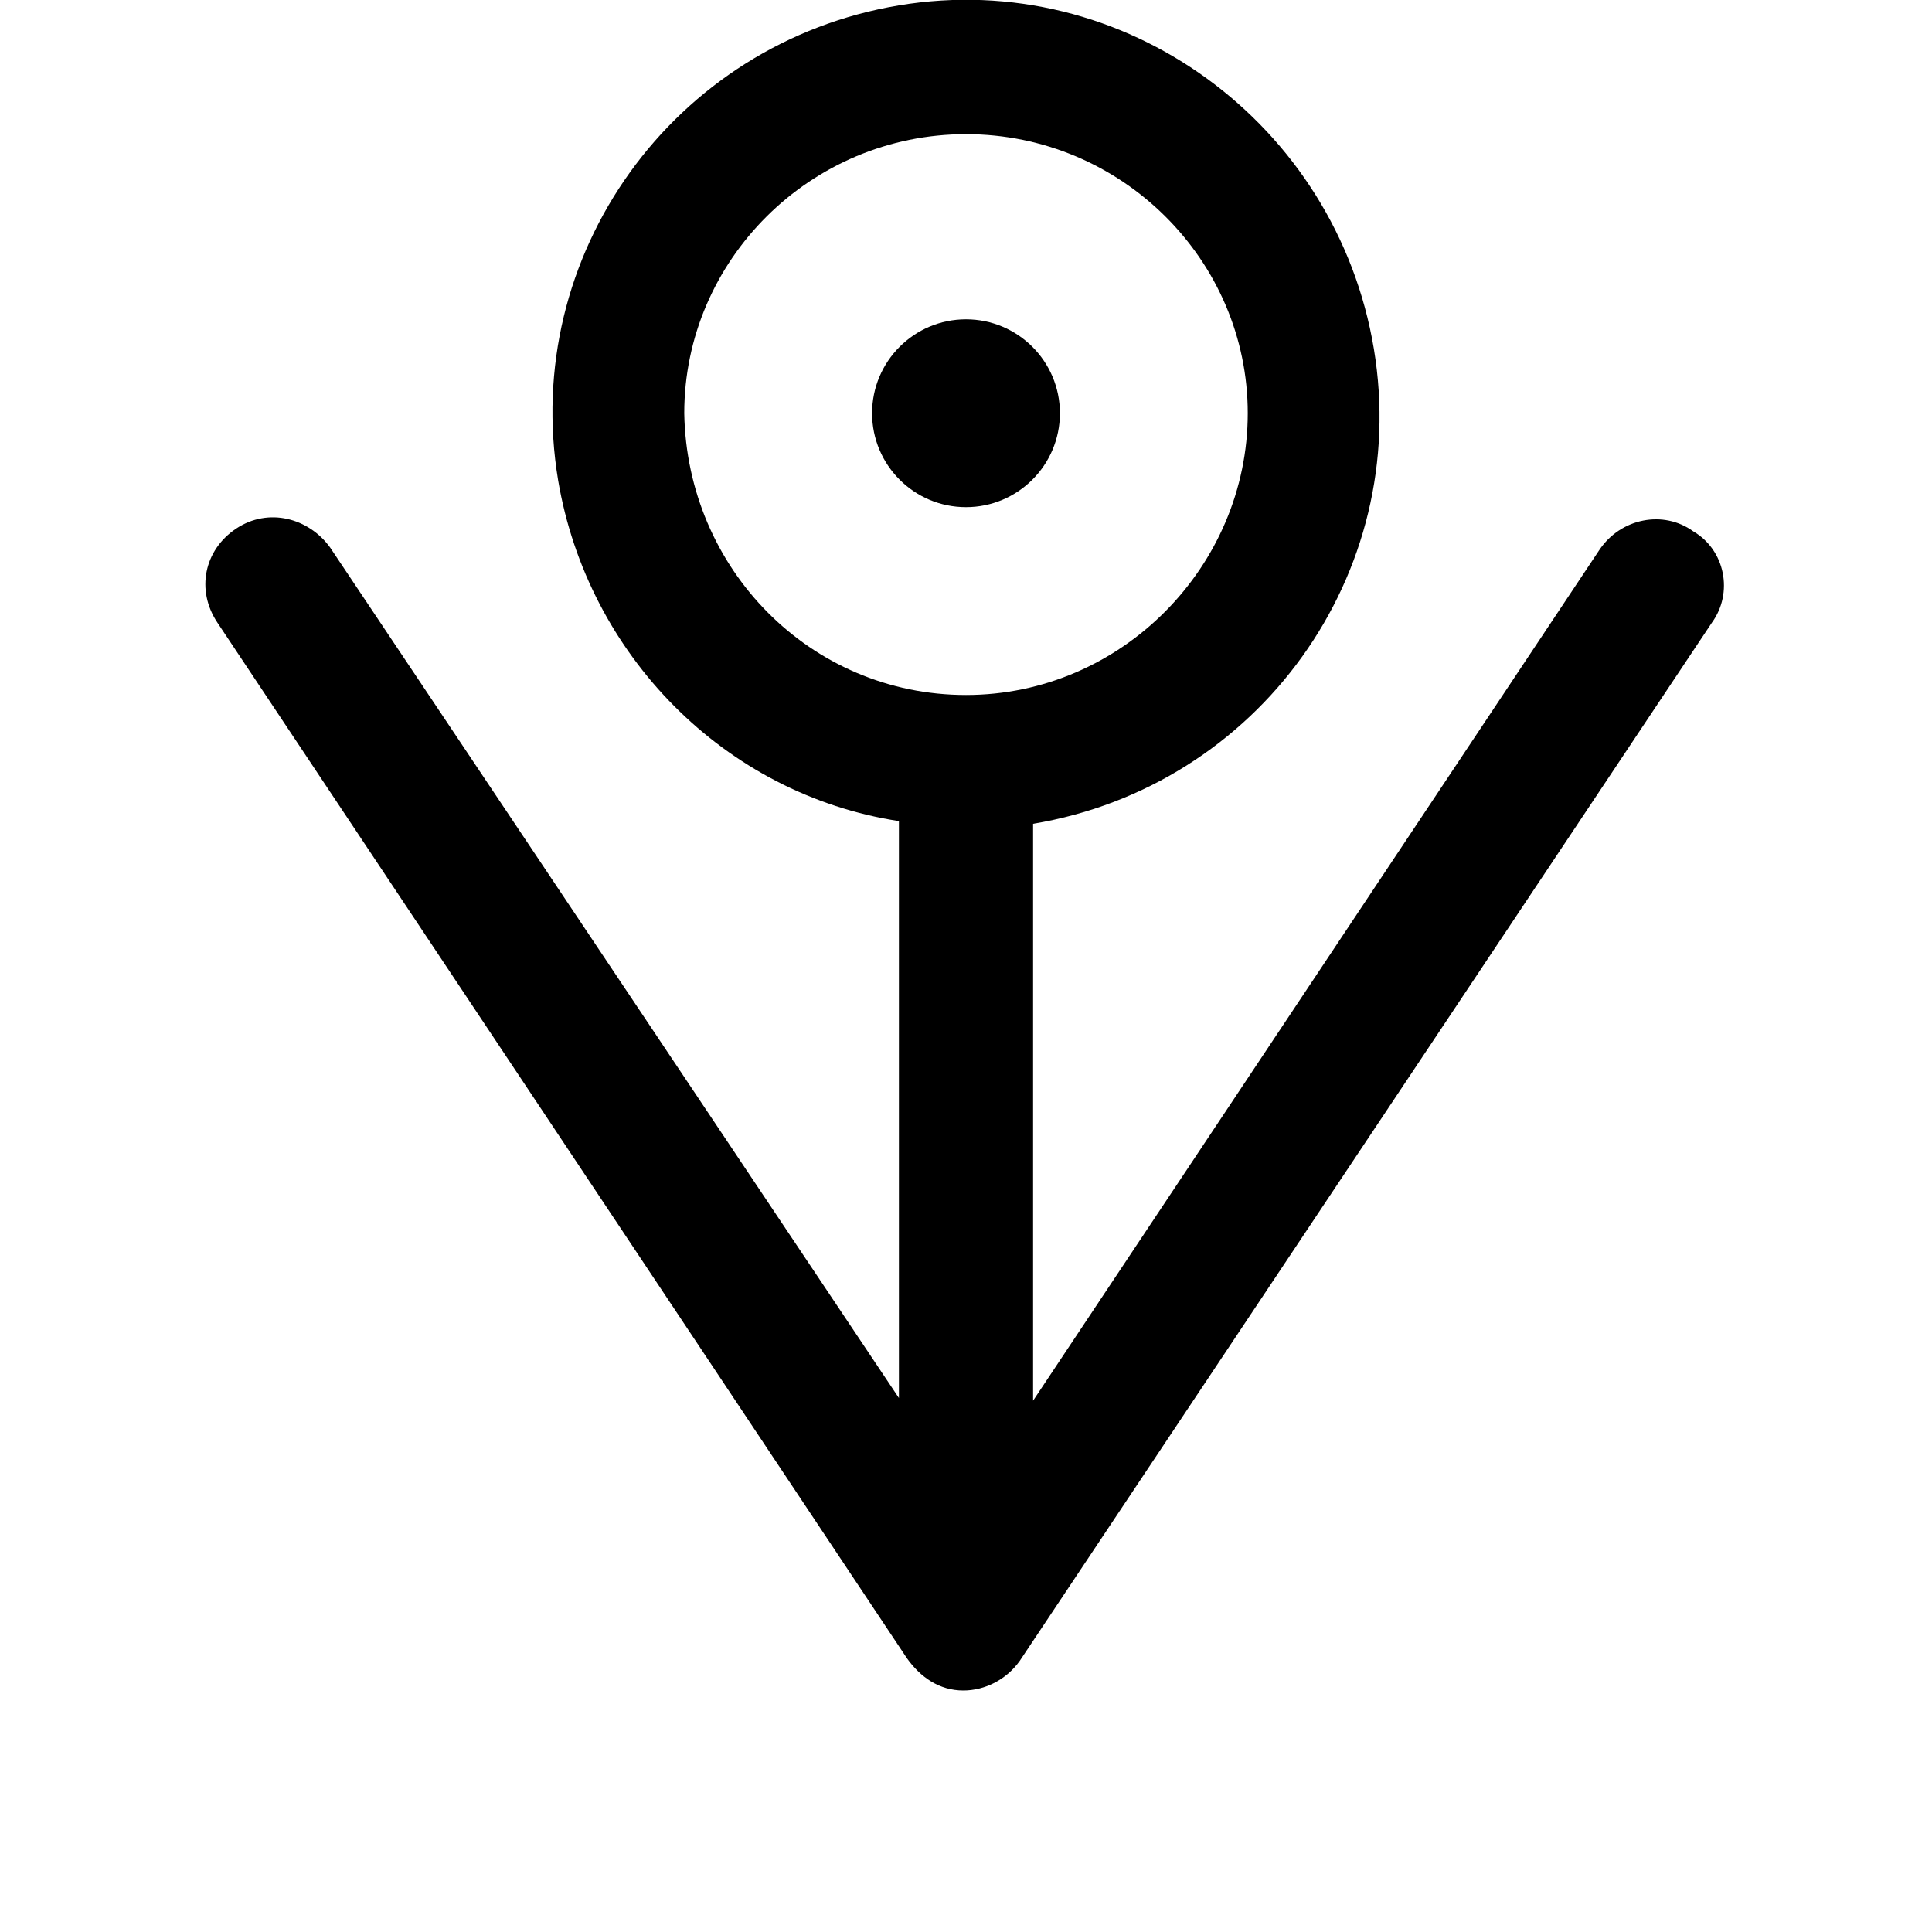 <?xml version="1.0" encoding="utf-8"?>
<!-- Generator: Adobe Illustrator 23.1.0, SVG Export Plug-In . SVG Version: 6.00 Build 0)  -->
<svg version="1.1" id="Layer_1" xmlns="http://www.w3.org/2000/svg" xmlns:xlink="http://www.w3.org/1999/xlink" x="0px" y="0px"
	 viewBox="0 0 72 72" style="enable-background:new 0 0 72 72;" xml:space="preserve">
<path d="M63.1,19.8c-1.1-0.8-2.7-0.5-3.5,0.7c0,0,0,0,0,0L38.5,52.2V30.7c8.4-1.4,14.1-9.3,12.7-17.7S41.9-1.2,33.5,0.2
	S19.4,9.5,20.8,17.9c1.1,6.5,6.2,11.7,12.7,12.7v21.5L12.3,20.4c-0.8-1.1-2.3-1.5-3.5-0.7s-1.5,2.3-0.7,3.5c0,0,0,0,0,0l25.7,38.6
	c0.5,0.7,1.2,1.2,2.1,1.2c0.8,0,1.6-0.4,2.1-1.1l25.8-38.7C64.6,22.1,64.3,20.5,63.1,19.8z M25.5,15.4C25.5,9.7,30.2,5,36,5
	s10.5,4.7,10.5,10.4S41.8,25.9,36,25.9c0,0,0,0,0,0C30.2,25.9,25.6,21.2,25.5,15.4z"/>
<circle cx="36" cy="15.4" r="3.5"/>
</svg>
